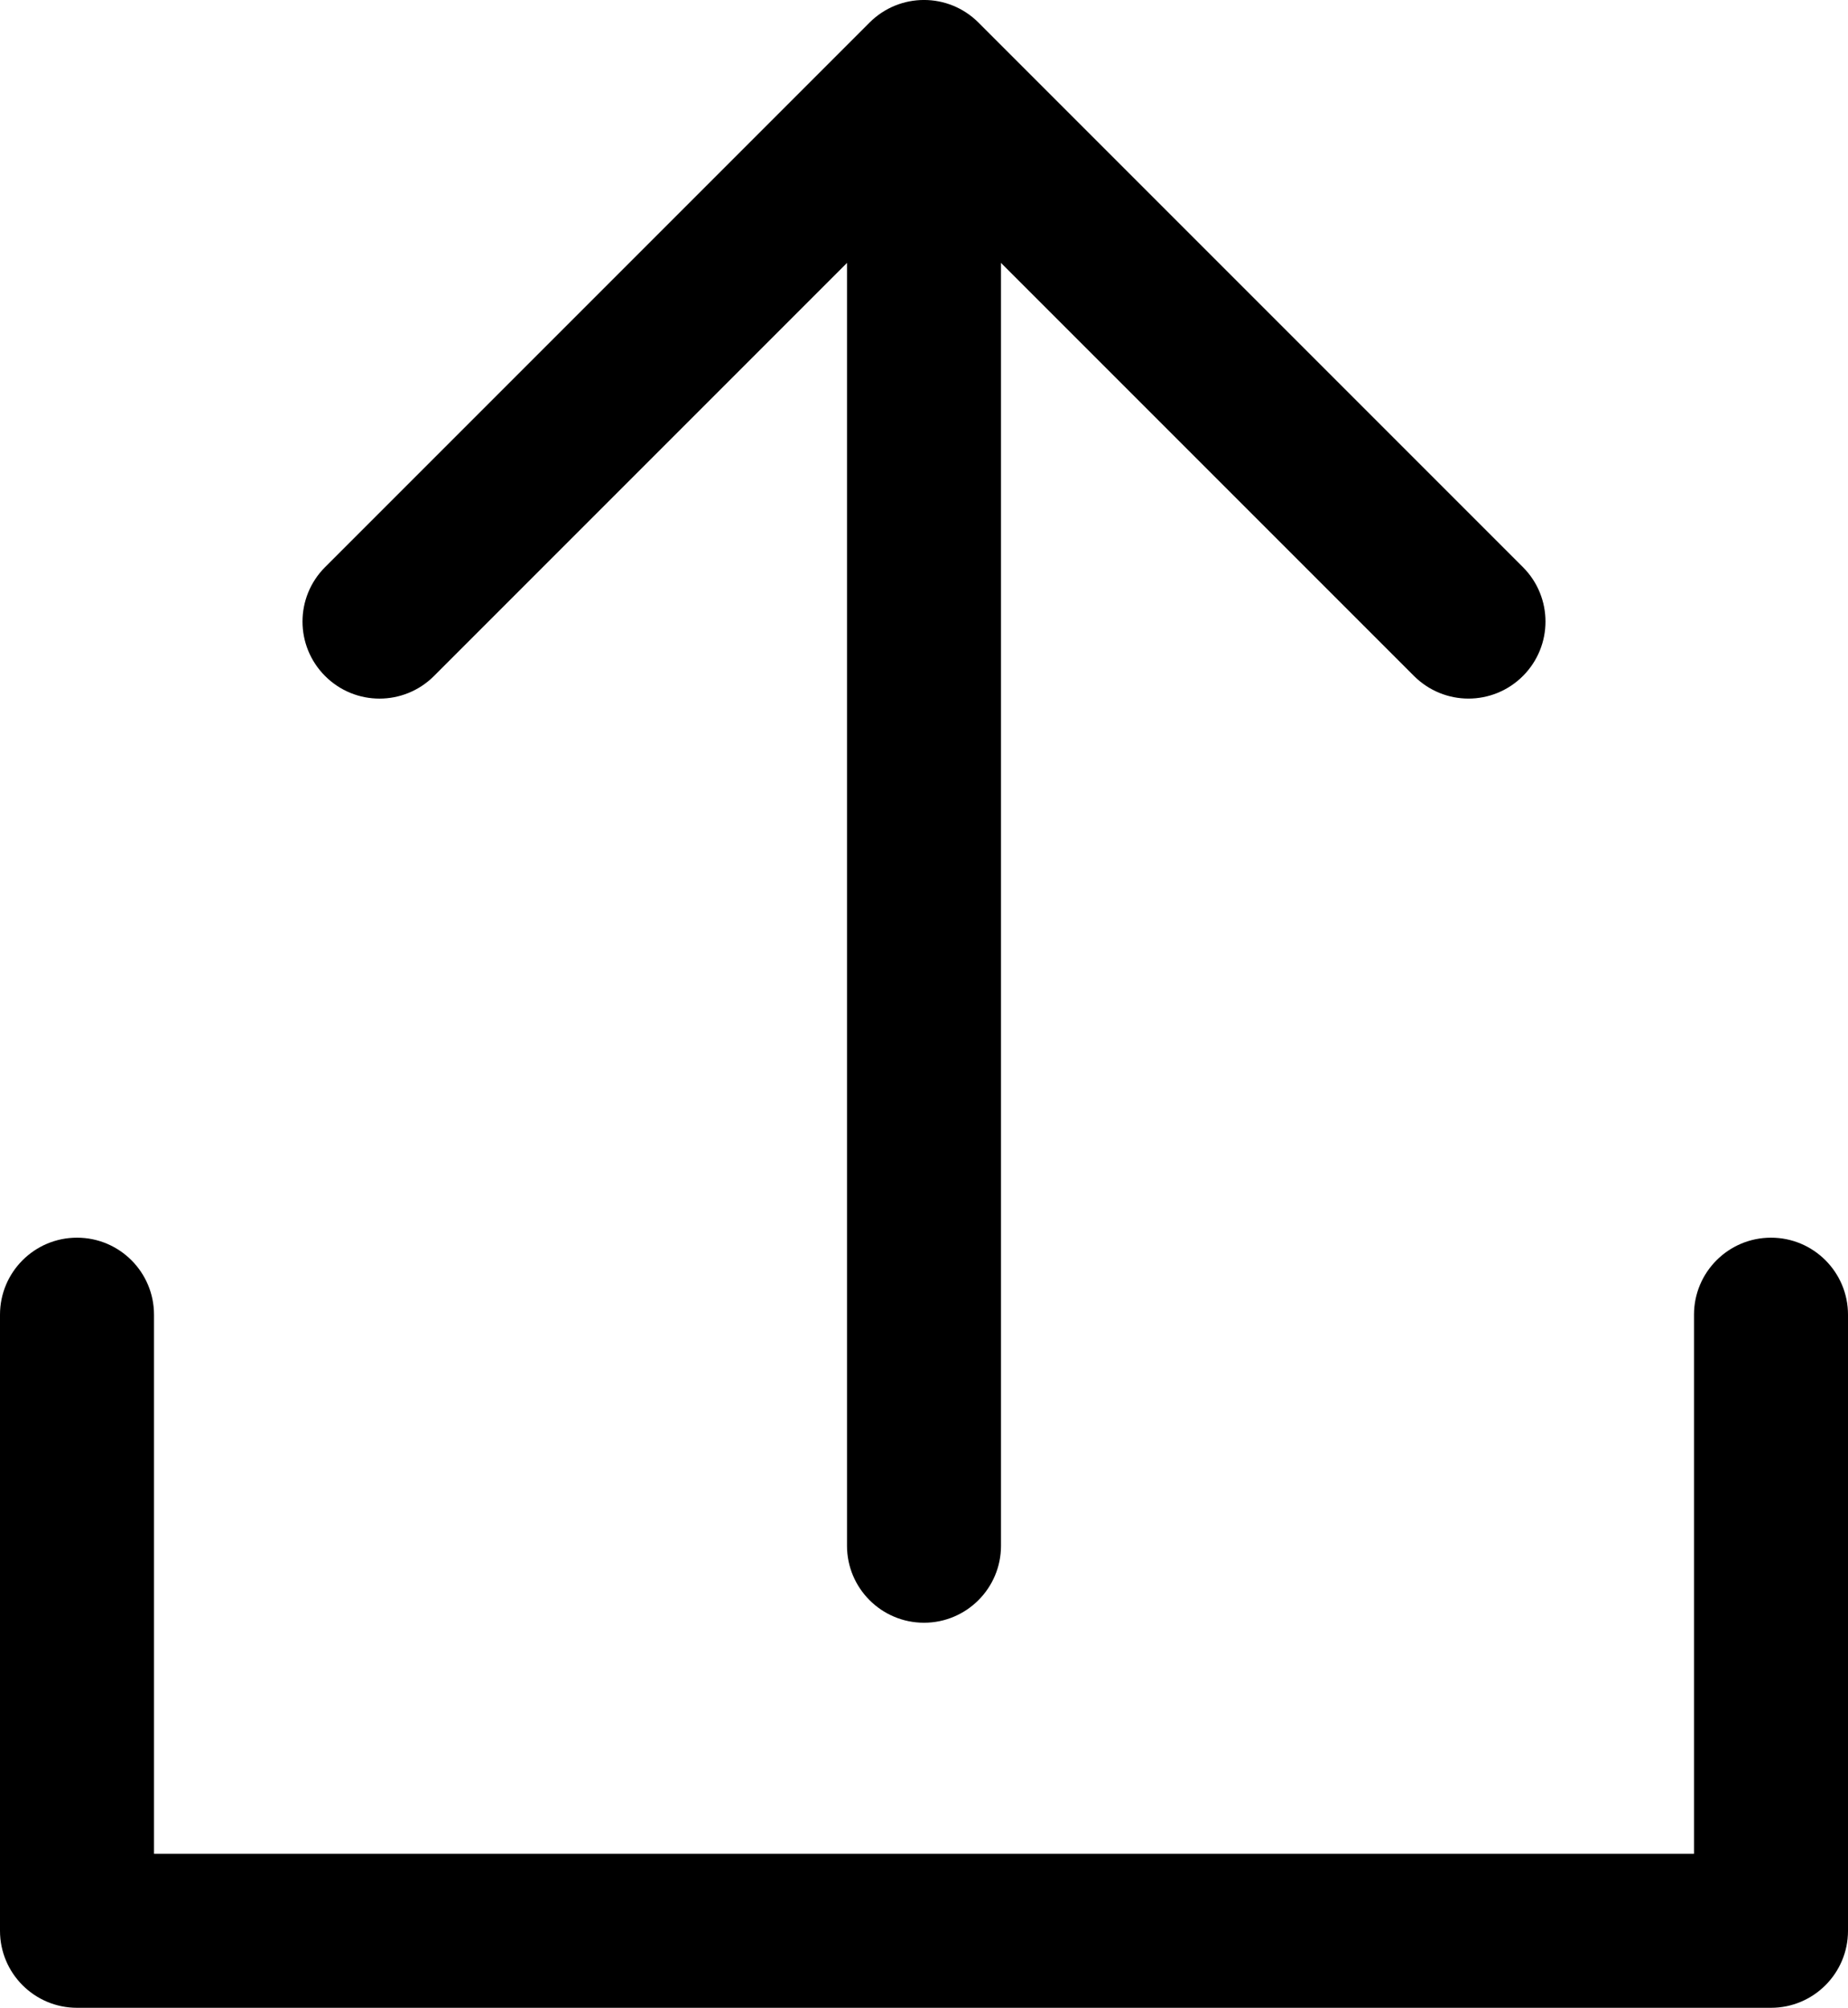 <?xml version="1.0" encoding="UTF-8" standalone="no"?>
<svg
   xmlns:sketch="http://www.bohemiancoding.com/sketch/ns"
   xmlns:dc="http://purl.org/dc/elements/1.1/"
   xmlns:cc="http://creativecommons.org/ns#"
   xmlns:rdf="http://www.w3.org/1999/02/22-rdf-syntax-ns#"
   xmlns:svg="http://www.w3.org/2000/svg"
   xmlns="http://www.w3.org/2000/svg"
   xmlns:sodipodi="http://sodipodi.sourceforge.net/DTD/sodipodi-0.dtd"
   xmlns:inkscape="http://www.inkscape.org/namespaces/inkscape"
   width="24"
   height="26.071"
   viewBox="0 0 24 26.071"
   version="1.1"
   id="svg3392"
   inkscape:version="0.91 r13725"
   sodipodi:docname="upload.svg">
  <sodipodi:namedview
     pagecolor="#ffffff"
     bordercolor="#666666"
     borderopacity="1"
     objecttolerance="10"
     gridtolerance="10"
     guidetolerance="10"
     inkscape:pageopacity="0"
     inkscape:pageshadow="2"
     inkscape:window-width="2161"
     inkscape:window-height="1337"
     id="namedview3406"
     showgrid="false"
     inkscape:zoom="2.7010989"
     inkscape:cx="153.5"
     inkscape:cy="-86.456062"
     inkscape:window-x="1280"
     inkscape:window-y="1120"
     inkscape:window-maximized="0"
     inkscape:current-layer="svg3392"
     fit-margin-top="0"
     fit-margin-left="0"
     fit-margin-right="0"
     fit-margin-bottom="0">
    <inkscape:grid
       type="xygrid"
       id="grid3410"
       originx="-40"
       originy="-388" />
  </sodipodi:namedview>
  <!-- Generator: Sketch 3.3.3 (12081) - http://www.bohemiancoding.com/sketch -->
  <title
     id="title3394">Tablet Portrait</title>
  <desc
     id="desc3396">Created with Sketch.</desc>
  <defs
     id="defs3398" />
  <g
     id="Icons"
     sketch:type="MSPage"
     transform="translate(-40,-40.929)">
    <g
       id="Tablet-Portrait"
       sketch:type="MSArtboardGroup">
      <g
         id="Upload"
         sketch:type="MSLayerGroup"
         transform="translate(40,40)">
        <path
           d="M 23,27 1,27 C 0.448,27 0,26.552 0,26 l 0,-8 c 0,-0.552 0.448,-1 1,-1 0.552,0 1,0.448 1,1 l 0,7 20,0 0,-7 c 0,-0.552 0.448,-1 1,-1 0.552,0 1,0.448 1,1 l 0,8 c 0,0.552 -0.448,1 -1,1"
           id="Fill-1"
           sketch:type="MSShapeGroup"
           inkscape:connector-curvature="0" />
        <path
           d="m 12,22 c -0.552,0 -1,-0.448 -1,-1 L 11,2 c 0,-0.552 0.448,-1 1,-1 0.552,0 1,0.448 1,1 l 0,19 c 0,0.552 -0.448,1 -1,1"
           id="Fill-3"
           sketch:type="MSShapeGroup"
           inkscape:connector-curvature="0" />
        <path
           d="M 19.071,10 C 18.815,10 18.56,9.902 18.364,9.707 L 12,3.343 5.636,9.707 c -0.391,0.391 -1.024,0.391 -1.414,0 -0.391,-0.391 -0.391,-1.023 0,-1.414 l 7.071,-7.071 c 0.391,-0.391 1.023,-0.391 1.414,0 l 7.071,7.071 c 0.391,0.391 0.391,1.023 0,1.414 C 19.583,9.902 19.327,10 19.071,10"
           id="Fill-4"
           sketch:type="MSShapeGroup"
           inkscape:connector-curvature="0" />
      </g>
    </g>
  </g>
</svg>
